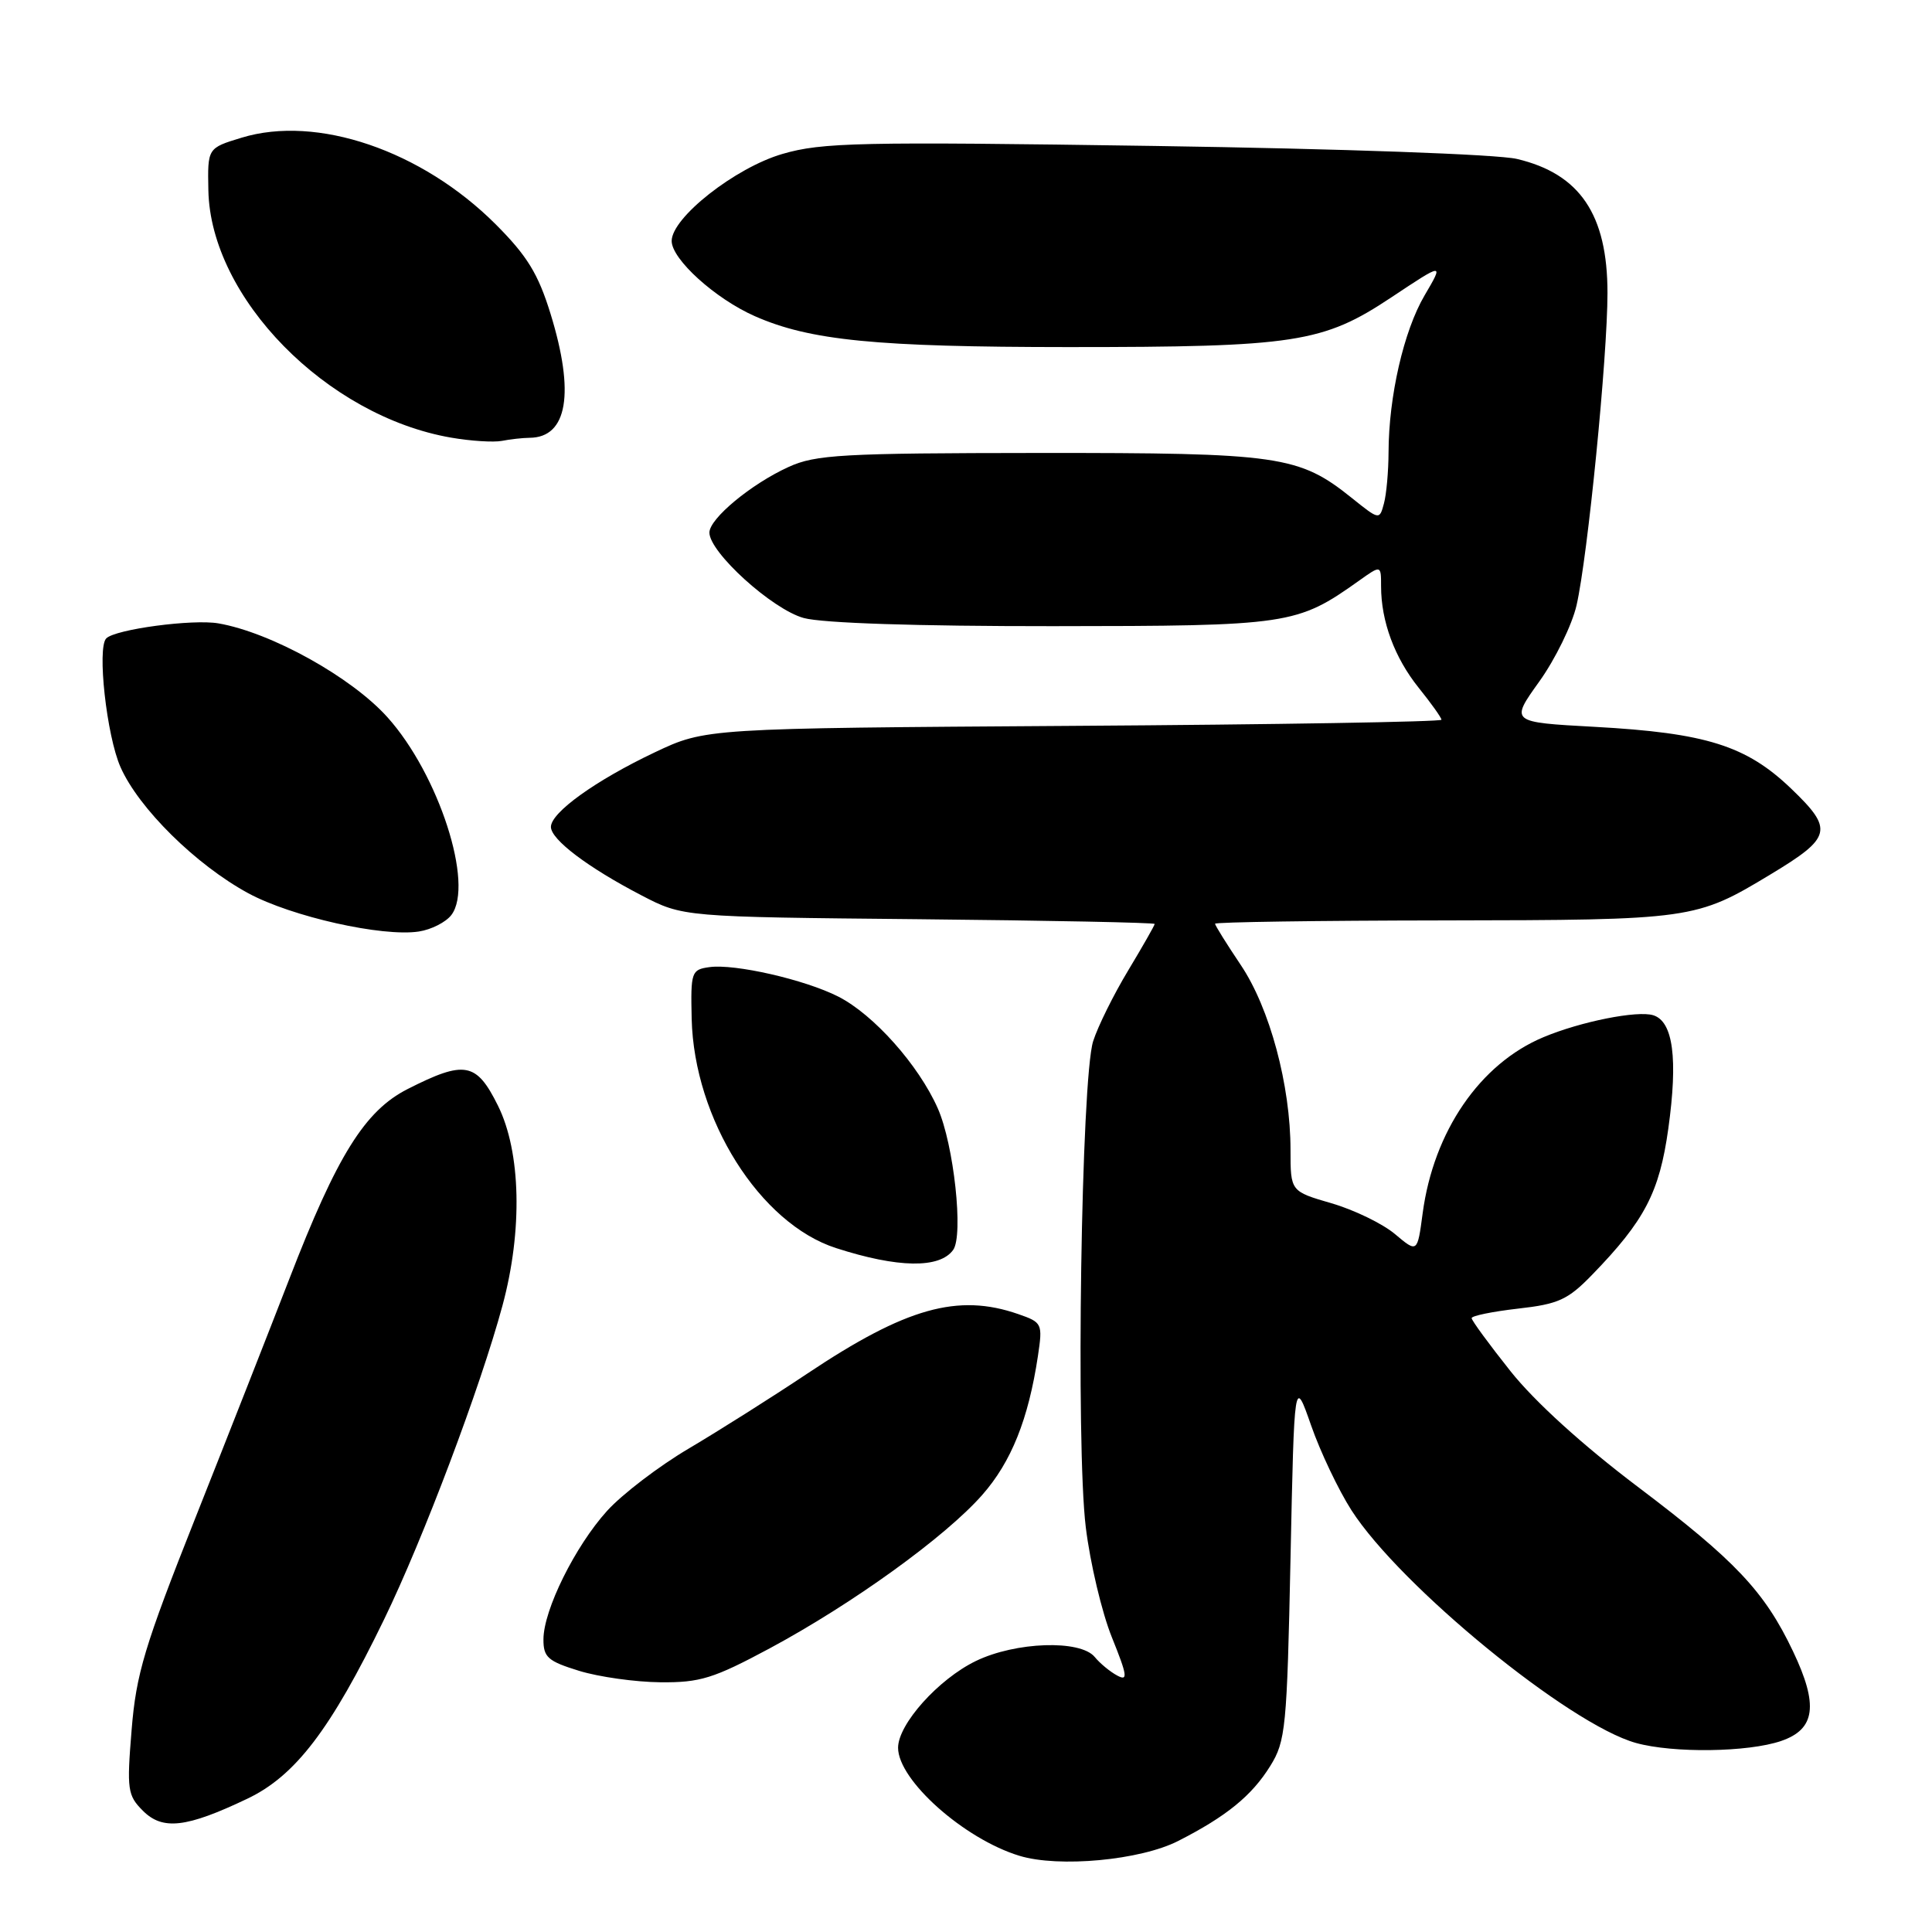 <?xml version="1.0" encoding="UTF-8" standalone="no"?>
<!DOCTYPE svg PUBLIC "-//W3C//DTD SVG 1.1//EN" "http://www.w3.org/Graphics/SVG/1.1/DTD/svg11.dtd" >
<svg xmlns="http://www.w3.org/2000/svg" xmlns:xlink="http://www.w3.org/1999/xlink" version="1.1" viewBox="0 0 256 256">
 <g >
 <path fill="currentColor"
d=" M 156.13 243.93 C 162.51 240.68 165.87 237.94 168.31 234.01 C 170.36 230.72 170.53 228.97 171.00 206.50 C 171.50 182.50 171.50 182.50 173.73 188.88 C 174.95 192.38 177.36 197.44 179.07 200.11 C 185.54 210.18 207.92 228.49 216.77 230.95 C 221.69 232.32 231.62 232.19 236.00 230.69 C 240.55 229.14 240.98 225.94 237.59 218.82 C 233.82 210.88 229.95 206.78 217.03 197.02 C 209.71 191.49 203.37 185.74 200.15 181.69 C 197.32 178.13 195.00 174.97 195.00 174.66 C 195.00 174.35 197.76 173.79 201.14 173.40 C 206.50 172.80 207.75 172.23 210.96 168.92 C 217.94 161.73 219.88 158.00 221.06 149.55 C 222.35 140.28 221.70 135.36 219.08 134.53 C 216.99 133.86 209.46 135.36 204.52 137.43 C 196.11 140.94 189.96 149.91 188.51 160.76 C 187.81 166.02 187.81 166.02 184.84 163.52 C 183.20 162.14 179.42 160.31 176.43 159.44 C 171.00 157.86 171.00 157.86 171.00 152.38 C 171.00 143.80 168.25 133.58 164.41 127.87 C 162.54 125.08 161.00 122.62 161.00 122.40 C 161.00 122.18 174.61 121.98 191.25 121.96 C 224.24 121.91 224.69 121.85 234.61 115.86 C 242.75 110.95 242.99 109.92 237.33 104.49 C 231.39 98.80 226.06 97.12 211.30 96.31 C 200.10 95.70 200.10 95.70 203.96 90.31 C 206.08 87.35 208.30 82.81 208.90 80.21 C 210.38 73.75 213.00 47.28 213.00 38.82 C 213.00 28.43 209.35 23.03 201.00 21.06 C 198.43 20.45 177.83 19.71 153.00 19.34 C 113.80 18.76 108.92 18.87 103.67 20.40 C 97.42 22.22 89.00 28.84 89.00 31.93 C 89.00 34.35 94.77 39.58 100.01 41.89 C 107.32 45.12 116.10 45.98 141.50 45.99 C 171.65 45.99 175.29 45.43 184.35 39.41 C 191.33 34.77 191.33 34.77 188.76 39.15 C 186.00 43.85 184.01 52.54 183.99 59.93 C 183.98 62.45 183.71 65.50 183.38 66.71 C 182.79 68.92 182.77 68.91 179.14 66.00 C 172.11 60.36 169.57 60.00 137.62 60.02 C 111.60 60.04 108.07 60.24 104.50 61.87 C 99.53 64.13 94.00 68.72 94.00 70.57 C 94.00 73.20 102.34 80.75 106.50 81.89 C 108.99 82.57 121.47 82.98 139.50 82.97 C 170.82 82.95 171.85 82.80 180.07 76.95 C 183.00 74.86 183.00 74.86 183.00 77.69 C 183.00 82.33 184.79 87.15 187.98 91.13 C 189.64 93.19 191.00 95.10 191.00 95.37 C 191.00 95.64 169.06 96.01 142.25 96.18 C 93.50 96.50 93.50 96.50 86.76 99.69 C 78.94 103.40 73.00 107.66 73.00 109.57 C 73.00 111.24 77.88 114.94 85.00 118.64 C 90.50 121.50 90.50 121.50 121.75 121.80 C 138.94 121.97 153.00 122.25 153.00 122.43 C 153.00 122.61 151.42 125.38 149.49 128.59 C 147.56 131.79 145.47 136.01 144.85 137.96 C 143.27 142.89 142.54 191.44 143.87 202.35 C 144.45 207.12 146.01 213.70 147.34 216.98 C 149.38 222.04 149.49 222.80 148.04 222.02 C 147.10 221.52 145.75 220.41 145.05 219.55 C 143.13 217.25 134.58 217.54 129.31 220.09 C 124.35 222.49 119.00 228.46 119.00 231.59 C 119.00 235.88 127.73 243.66 135.07 245.90 C 140.30 247.50 151.13 246.49 156.13 243.93 Z  M 32.75 238.35 C 39.13 235.32 43.80 229.20 50.89 214.59 C 56.08 203.91 63.65 183.84 66.58 173.00 C 69.27 163.05 69.03 152.64 65.98 146.50 C 63.12 140.74 61.59 140.46 54.00 144.31 C 48.34 147.19 44.66 153.10 38.33 169.48 C 35.77 176.09 30.18 190.32 25.90 201.10 C 19.13 218.16 18.04 221.80 17.44 229.22 C 16.79 237.15 16.90 237.90 18.94 239.94 C 21.55 242.55 24.69 242.19 32.75 238.35 Z  M 102.00 218.41 C 112.97 212.51 125.23 203.67 130.14 198.10 C 134.00 193.72 136.27 188.06 137.53 179.68 C 138.17 175.38 138.10 175.23 134.94 174.13 C 126.93 171.34 120.04 173.28 107.00 181.99 C 102.33 185.11 95.25 189.58 91.28 191.93 C 87.31 194.27 82.43 198.00 80.43 200.21 C 76.20 204.89 72.02 213.33 72.01 217.22 C 72.00 219.60 72.60 220.12 76.75 221.40 C 79.36 222.20 84.20 222.88 87.50 222.91 C 92.77 222.96 94.54 222.41 102.00 218.41 Z  M 126.30 165.62 C 127.69 163.68 126.39 151.66 124.26 146.86 C 121.72 141.12 115.76 134.43 111.07 132.05 C 106.64 129.80 97.34 127.68 94.00 128.15 C 91.61 128.48 91.51 128.78 91.65 135.00 C 91.97 148.28 100.68 162.13 110.79 165.38 C 118.97 168.02 124.51 168.11 126.30 165.62 Z  M 59.81 121.24 C 62.86 117.21 58.13 102.59 51.34 95.04 C 46.57 89.72 35.92 83.81 28.94 82.60 C 25.53 82.01 15.28 83.38 14.08 84.59 C 12.84 85.83 14.13 97.51 15.97 101.65 C 18.38 107.11 25.97 114.60 32.90 118.36 C 38.62 121.46 50.68 124.17 55.50 123.43 C 57.15 123.18 59.09 122.19 59.81 121.24 Z  M 70.18 58.01 C 75.20 57.97 76.19 52.08 72.95 41.58 C 71.31 36.27 69.86 33.91 65.68 29.72 C 55.88 19.93 41.99 15.19 32.00 18.25 C 27.50 19.62 27.50 19.62 27.61 25.21 C 27.89 39.45 43.28 55.14 59.78 57.99 C 62.38 58.44 65.40 58.63 66.50 58.42 C 67.60 58.20 69.26 58.02 70.18 58.01 Z "/>
</g>
</svg>
